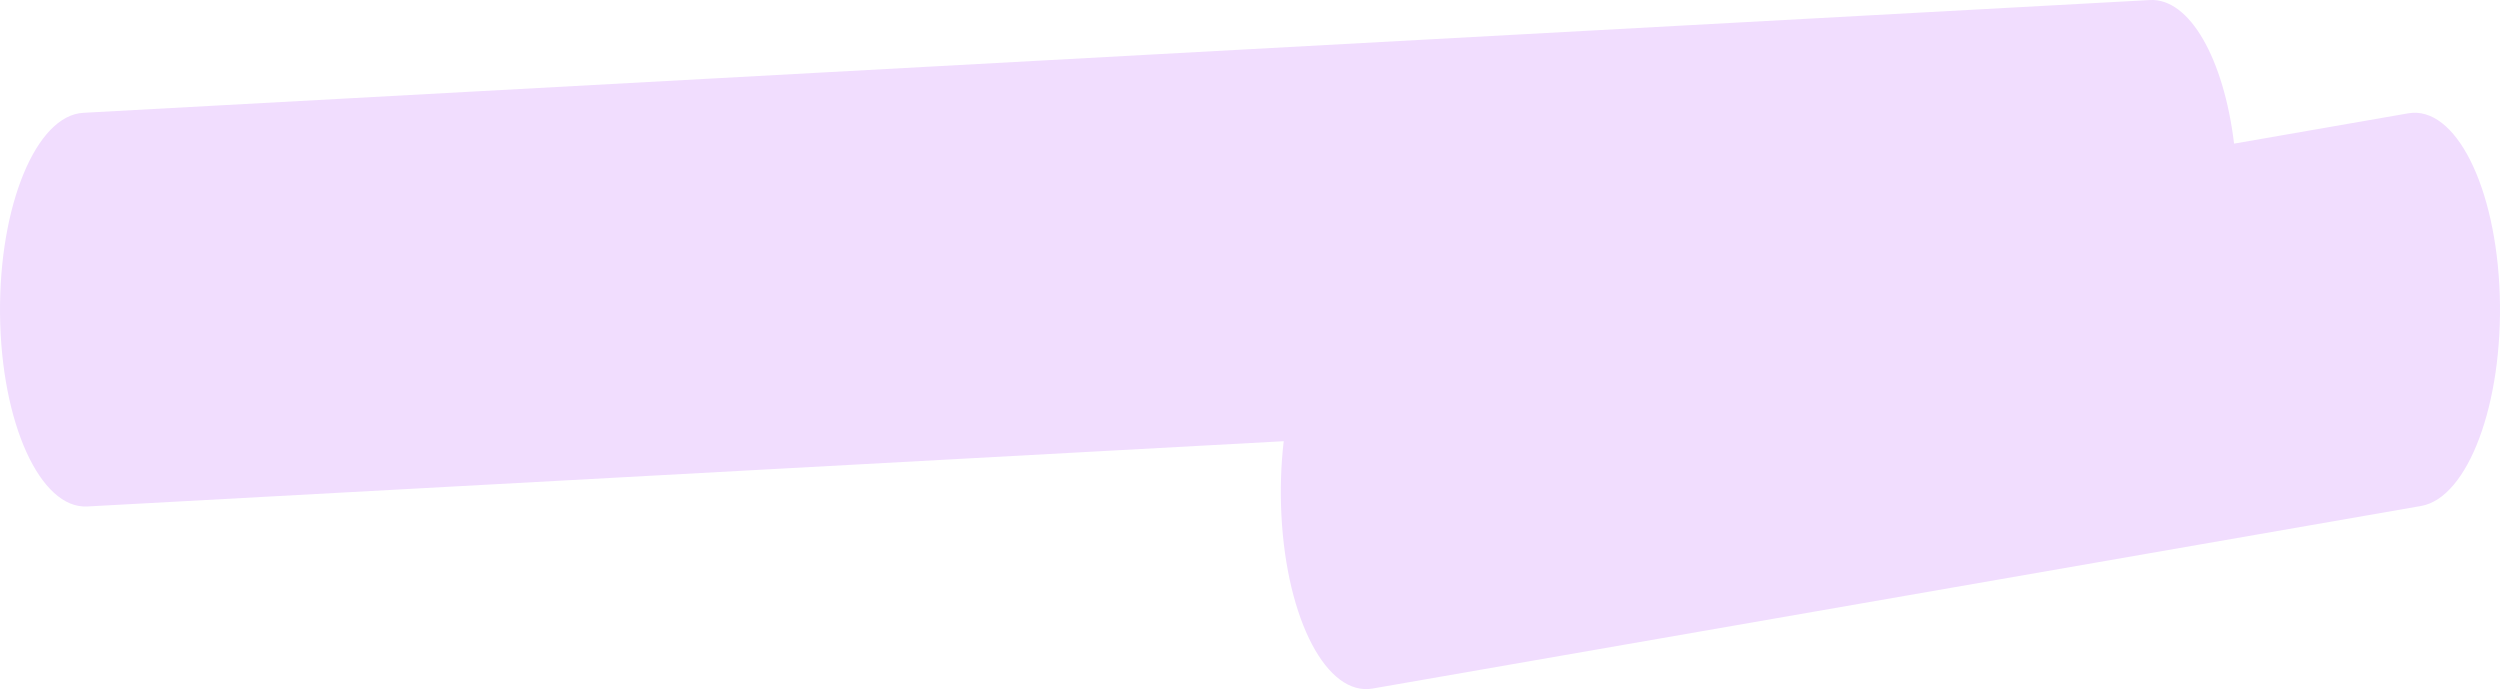 <svg width="156" height="43" viewBox="0 0 156 43" fill="none" xmlns="http://www.w3.org/2000/svg">
<path fill-rule="evenodd" clip-rule="evenodd" d="M80.104 27.531L5.45 31.604C2.51 31.764 0.071 26.395 0.002 19.612C-0.068 12.829 2.259 7.2 5.198 7.04L134.155 0.003C136.625 -0.131 138.763 3.65 139.407 8.963L150.275 7.071C153.207 6.561 155.763 11.632 155.985 18.398C156.206 25.163 154.008 31.062 151.076 31.573L85.649 42.965C82.805 43.46 80.298 38.698 79.961 32.165C79.878 30.566 79.933 29 80.104 27.531Z" fill="#F1DDFE"/>
</svg>
